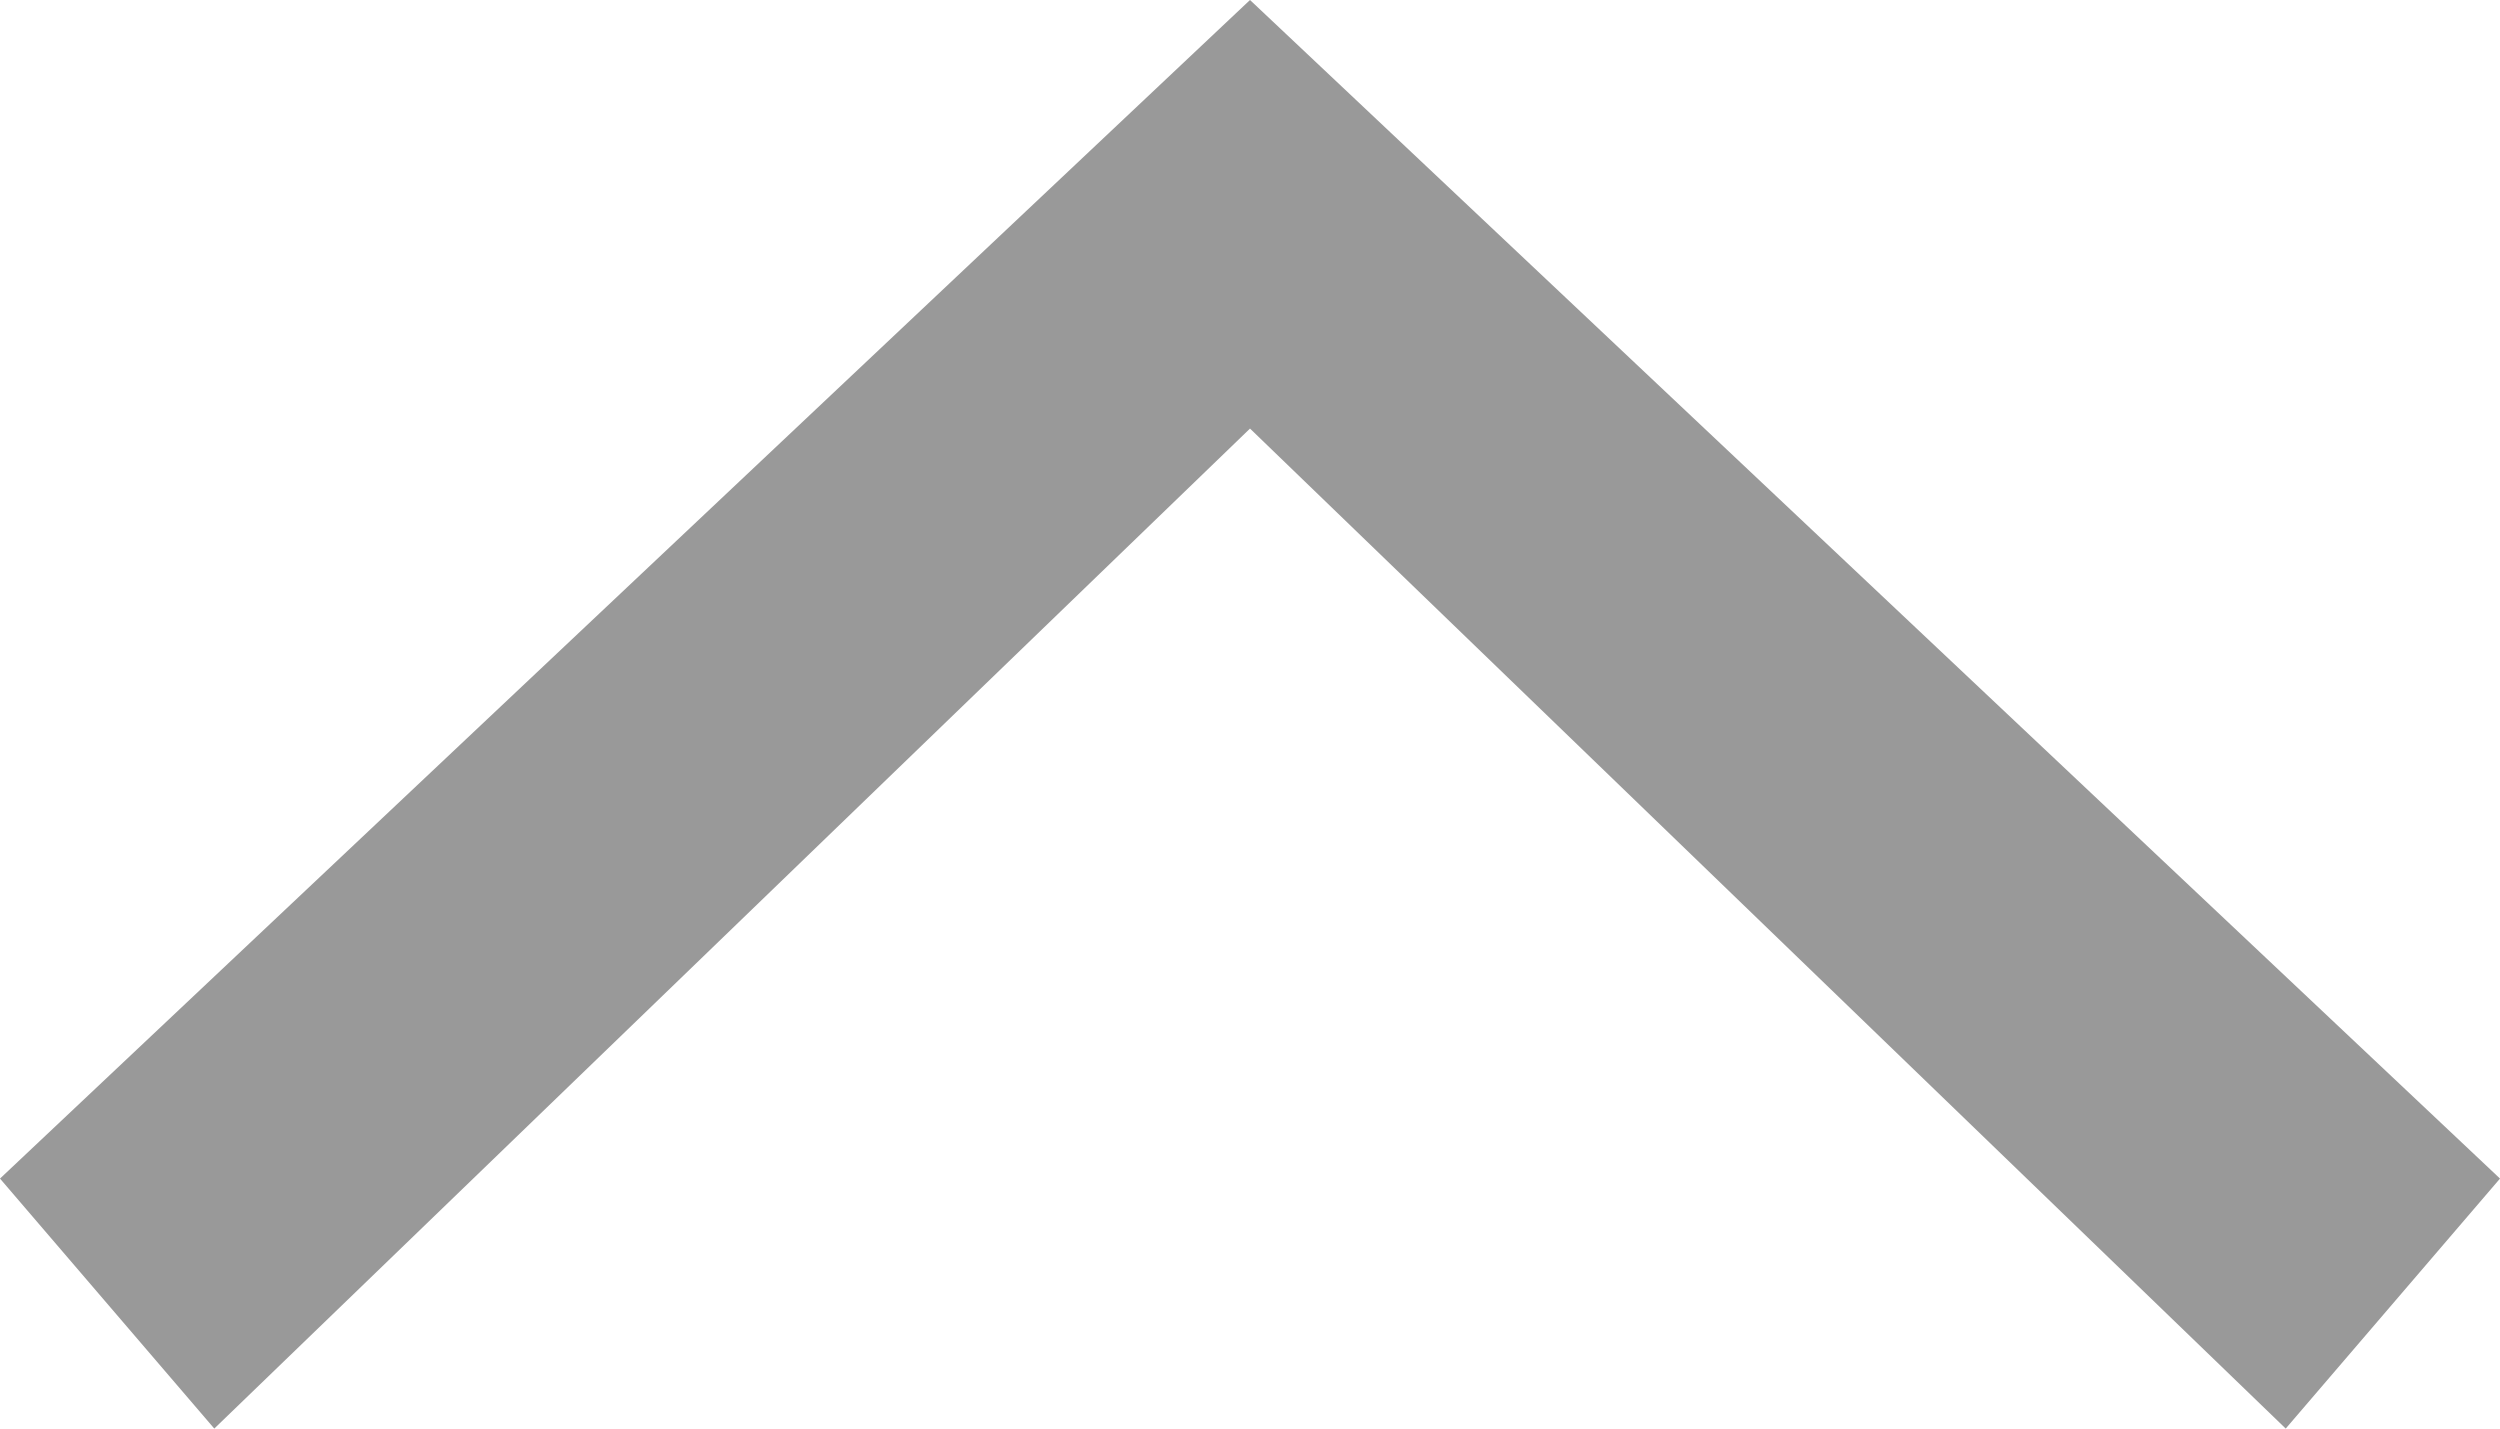 <?xml version="1.0" encoding="utf-8"?>
<!-- Generator: Adobe Illustrator 22.0.1, SVG Export Plug-In . SVG Version: 6.00 Build 0)  -->
<svg version="1.1" id="Layer_2_1_" xmlns="http://www.w3.org/2000/svg" xmlns:xlink="http://www.w3.org/1999/xlink" x="0px" y="0px"
	 viewBox="0 0 7 4" style="enable-background:new 0 0 7 4;" xml:space="preserve">
<style type="text/css">
	.st0{fill:#999999;}
</style>
<title>gg</title>
<path class="st0" d="M0.6,4l2.9-2.8L6.4,4L7,3.3L3.5,0L0,3.3L0.6,4z"/>
</svg>
